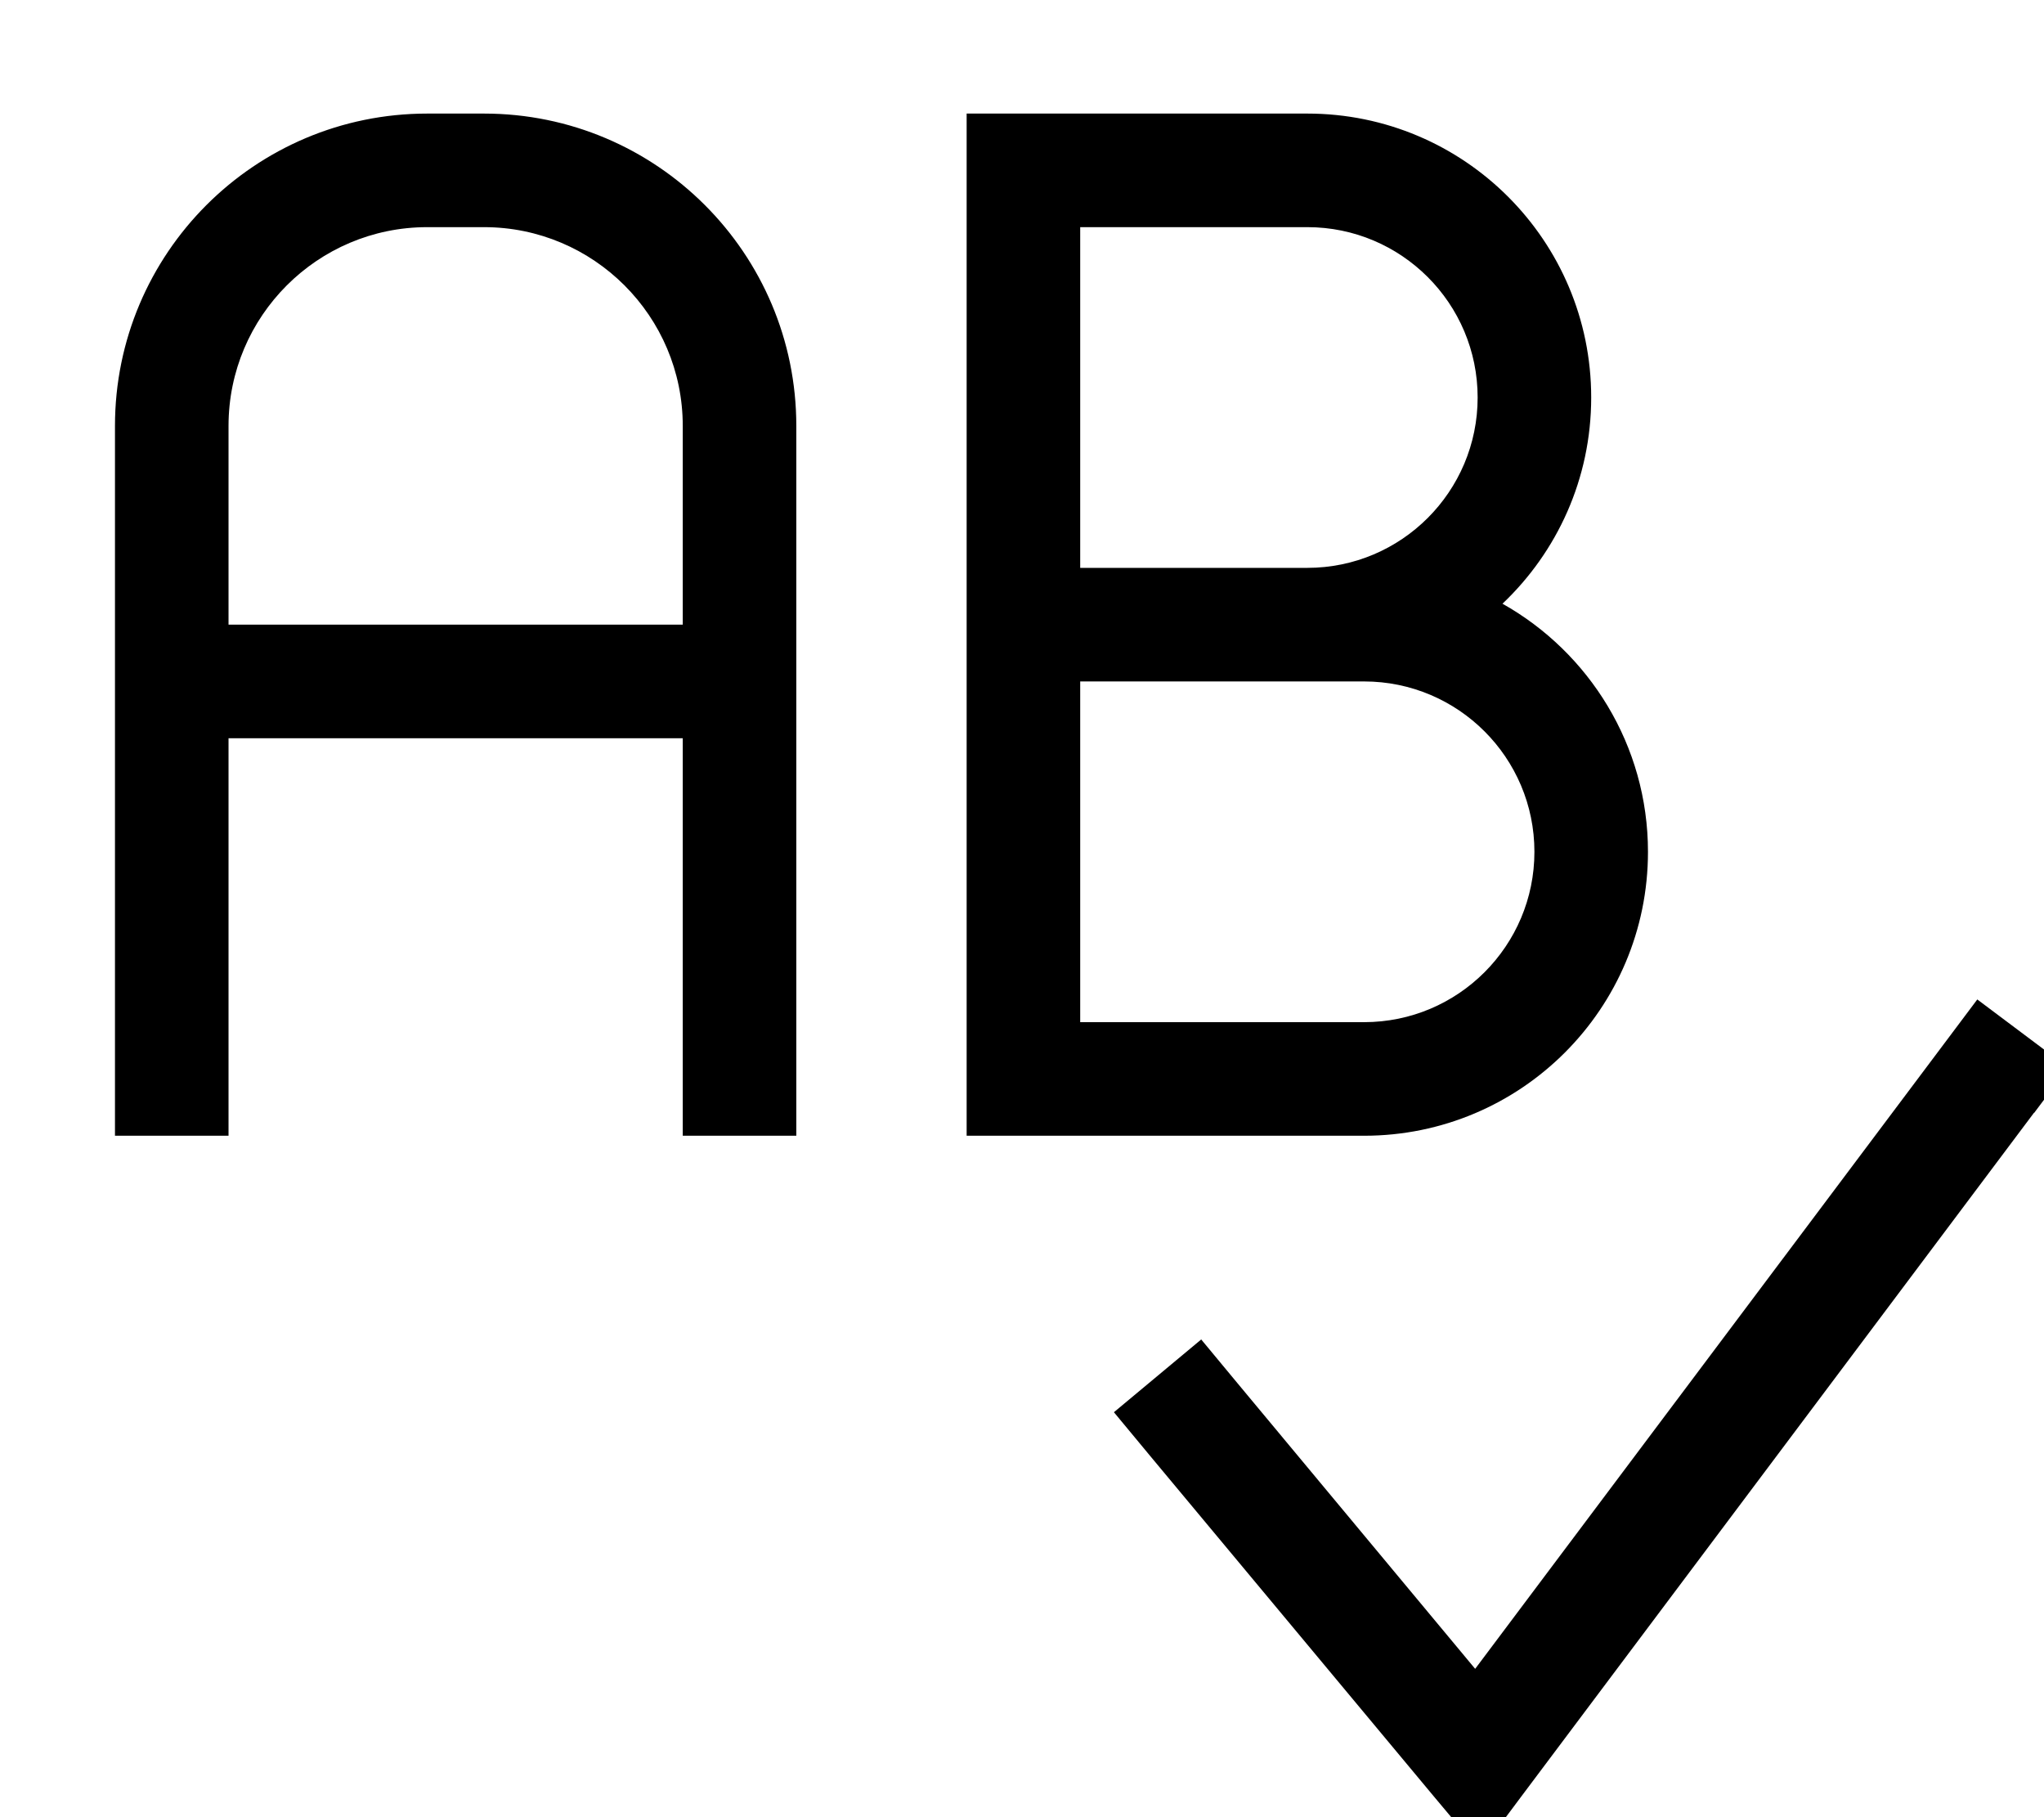 <svg xmlns="http://www.w3.org/2000/svg" viewBox="0 0 576 512"><!--! Font Awesome Pro 7.0.1 by @fontawesome - https://fontawesome.com License - https://fontawesome.com/license (Commercial License) Copyright 2025 Fonticons, Inc. --><path style="fill:currentColor;opacity:.4" d=""/><path style="fill:currentColor;opacity:1" d="M120.4 32c-48.6 0-88 39.4-88 88l0 200 32 0 0-112 128 0 0 112 32 0 0-200c0-48.6-39.4-88-88-88l-16 0zm72 144l-128 0 0-56c0-30.9 25.1-56 56-56l16 0c30.9 0 56 25.1 56 56l0 56zm96-144l-16 0 0 288 112 0c44.2 0 80-35.8 80-80 0-30-16.6-56.2-41-69.9 15.4-14.6 25-35.2 25-58.1 0-44.2-35.8-80-80-80l-80 0zm80 128l-64 0 0-96 64 0c26.5 0 48 21.5 48 48s-21.5 48-48 48zm-64 128l0-96 80 0c26.5 0 48 21.5 48 48s-21.5 48-48 48l-80 0zm268.8 25.6l9.6-12.8-25.6-19.2-9.6 12.8-131.9 175.8-67-80.5-10.2-12.3-24.6 20.5 10.2 12.3 80 96 13 15.5 12.1-16.2 144-192z"/></svg>
